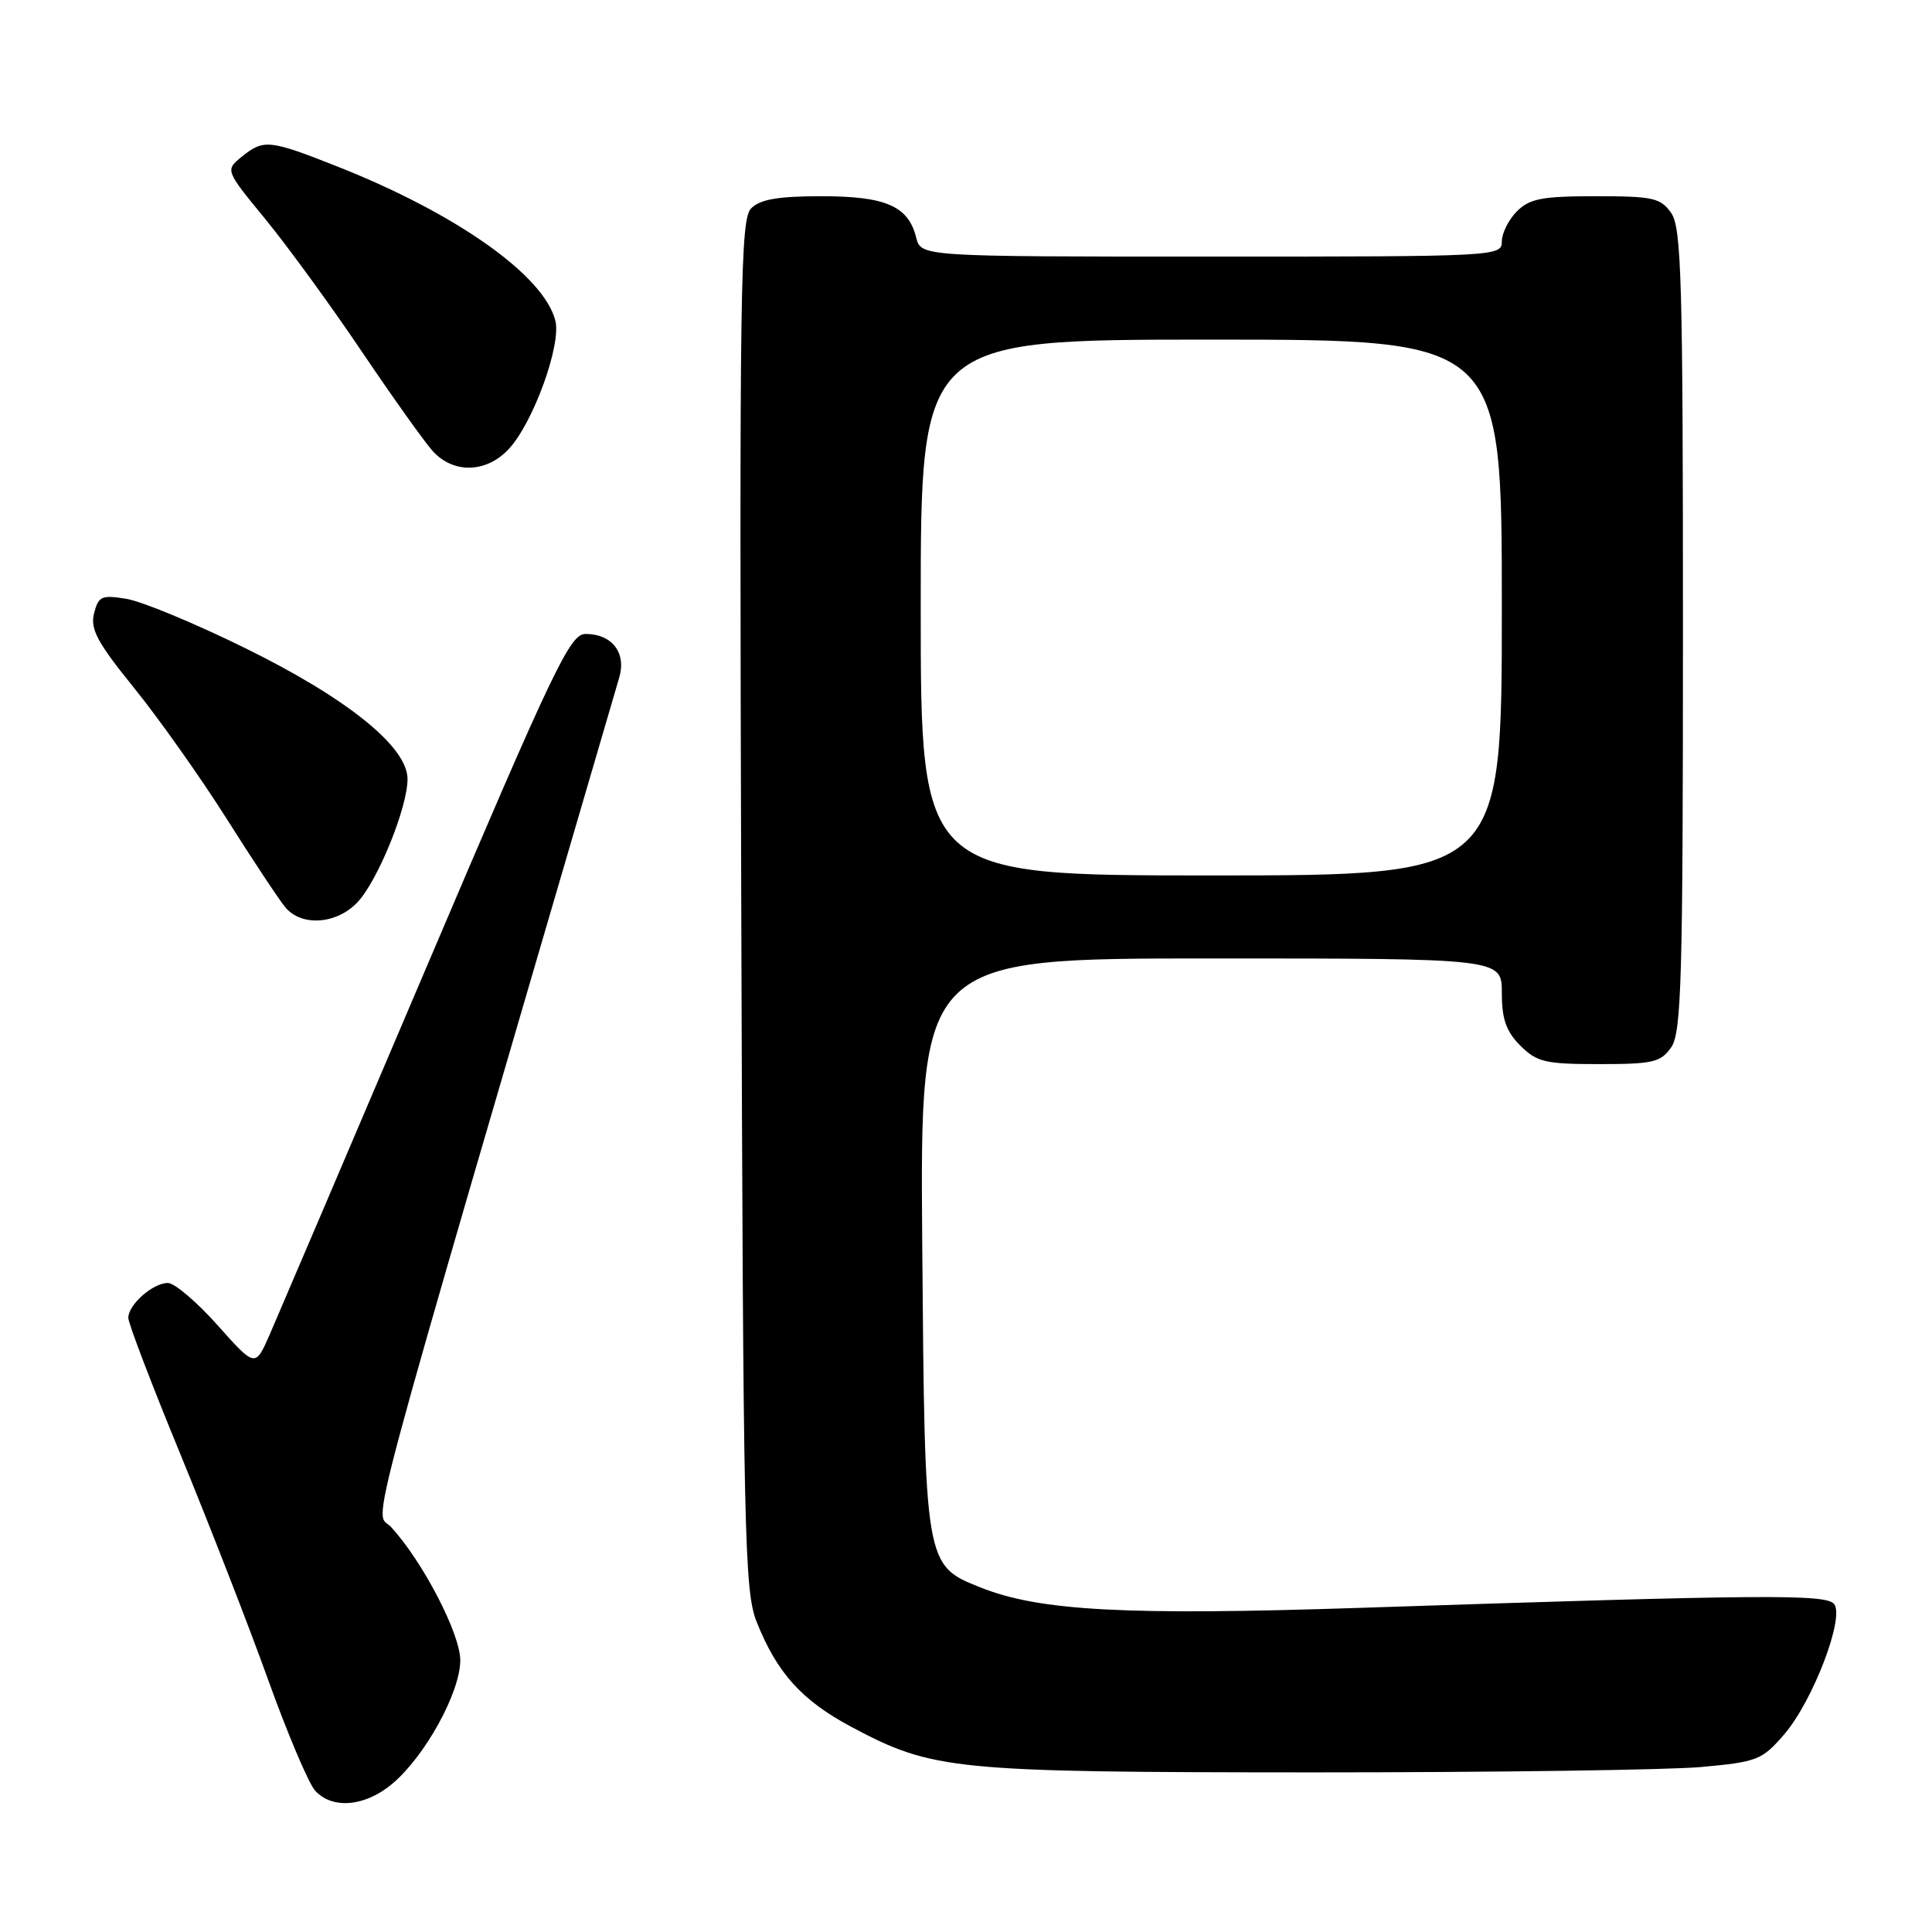 <?xml version="1.0" encoding="UTF-8" standalone="no"?>
<!DOCTYPE svg PUBLIC "-//W3C//DTD SVG 1.1//EN" "http://www.w3.org/Graphics/SVG/1.1/DTD/svg11.dtd" >
<svg xmlns="http://www.w3.org/2000/svg" xmlns:xlink="http://www.w3.org/1999/xlink" version="1.1" viewBox="0 0 256 256">
 <g >
 <path fill="currentColor"
d=" M 51.98 236.36 C 56.33 232.70 60.98 224.26 60.99 220.00 C 60.99 216.48 56.00 206.87 51.80 202.32 C 49.61 199.95 47.19 208.94 82.06 89.75 C 83.01 86.48 81.08 84.00 77.58 84.00 C 75.53 84.00 73.43 88.39 56.47 128.25 C 46.11 152.59 36.77 174.46 35.73 176.85 C 33.82 181.20 33.82 181.20 28.83 175.60 C 26.09 172.52 23.12 170.00 22.25 170.00 C 20.26 170.00 17.00 172.87 17.00 174.62 C 17.00 175.34 20.11 183.48 23.91 192.71 C 27.71 201.95 32.93 215.35 35.50 222.50 C 38.07 229.65 40.88 236.29 41.74 237.25 C 44.01 239.78 48.37 239.40 51.98 236.36 Z  M 225.40 234.14 C 232.85 233.46 233.47 233.22 236.41 229.82 C 240.21 225.42 244.47 214.28 243.02 212.53 C 241.93 211.21 233.53 211.28 180.50 213.04 C 149.10 214.08 137.72 213.47 129.88 210.33 C 122.54 207.40 122.54 207.40 122.20 164.75 C 121.91 127.00 121.91 127.00 160.45 127.00 C 199.00 127.00 199.00 127.00 199.00 131.55 C 199.00 135.04 199.57 136.66 201.45 138.55 C 203.65 140.74 204.75 141.00 211.90 141.00 C 219.02 141.00 220.06 140.76 221.44 138.78 C 222.80 136.83 223.00 129.90 223.00 83.50 C 223.00 37.10 222.80 30.17 221.44 28.22 C 220.04 26.22 219.03 26.00 211.44 26.00 C 204.33 26.00 202.68 26.32 201.00 28.00 C 199.90 29.10 199.00 30.90 199.00 32.00 C 199.00 33.97 198.33 34.00 160.52 34.00 C 122.04 34.00 122.04 34.00 121.40 31.48 C 120.36 27.30 117.37 26.00 108.85 26.00 C 103.12 26.00 100.73 26.41 99.54 27.60 C 98.09 29.05 97.97 37.82 98.22 119.85 C 98.48 203.84 98.63 210.83 100.27 214.93 C 102.97 221.69 106.24 225.31 112.79 228.81 C 123.63 234.58 126.14 234.83 174.00 234.85 C 197.93 234.85 221.05 234.53 225.40 234.14 Z  M 47.41 119.51 C 50.10 116.60 54.00 106.98 54.00 103.23 C 54.00 98.96 46.02 92.53 32.45 85.86 C 25.83 82.60 18.76 79.67 16.75 79.35 C 13.46 78.81 13.04 79.00 12.46 81.29 C 11.94 83.37 12.90 85.14 17.77 91.16 C 21.04 95.20 26.56 103.00 30.04 108.50 C 33.51 114.00 37.02 119.29 37.83 120.25 C 40.00 122.82 44.67 122.46 47.41 119.51 Z  M 67.43 59.48 C 70.66 56.00 74.39 45.70 73.59 42.50 C 72.09 36.51 60.48 28.30 44.72 22.07 C 35.66 18.49 34.94 18.42 32.03 20.77 C 29.84 22.55 29.84 22.55 35.18 29.06 C 38.12 32.65 43.85 40.51 47.91 46.54 C 51.98 52.57 56.21 58.51 57.32 59.75 C 60.07 62.81 64.46 62.69 67.43 59.48 Z  M 122.00 80.50 C 122.00 45.00 122.00 45.00 160.50 45.00 C 199.00 45.00 199.00 45.00 199.00 80.50 C 199.00 116.00 199.00 116.00 160.50 116.00 C 122.00 116.00 122.00 116.00 122.00 80.50 Z "/>
</g>
</svg>